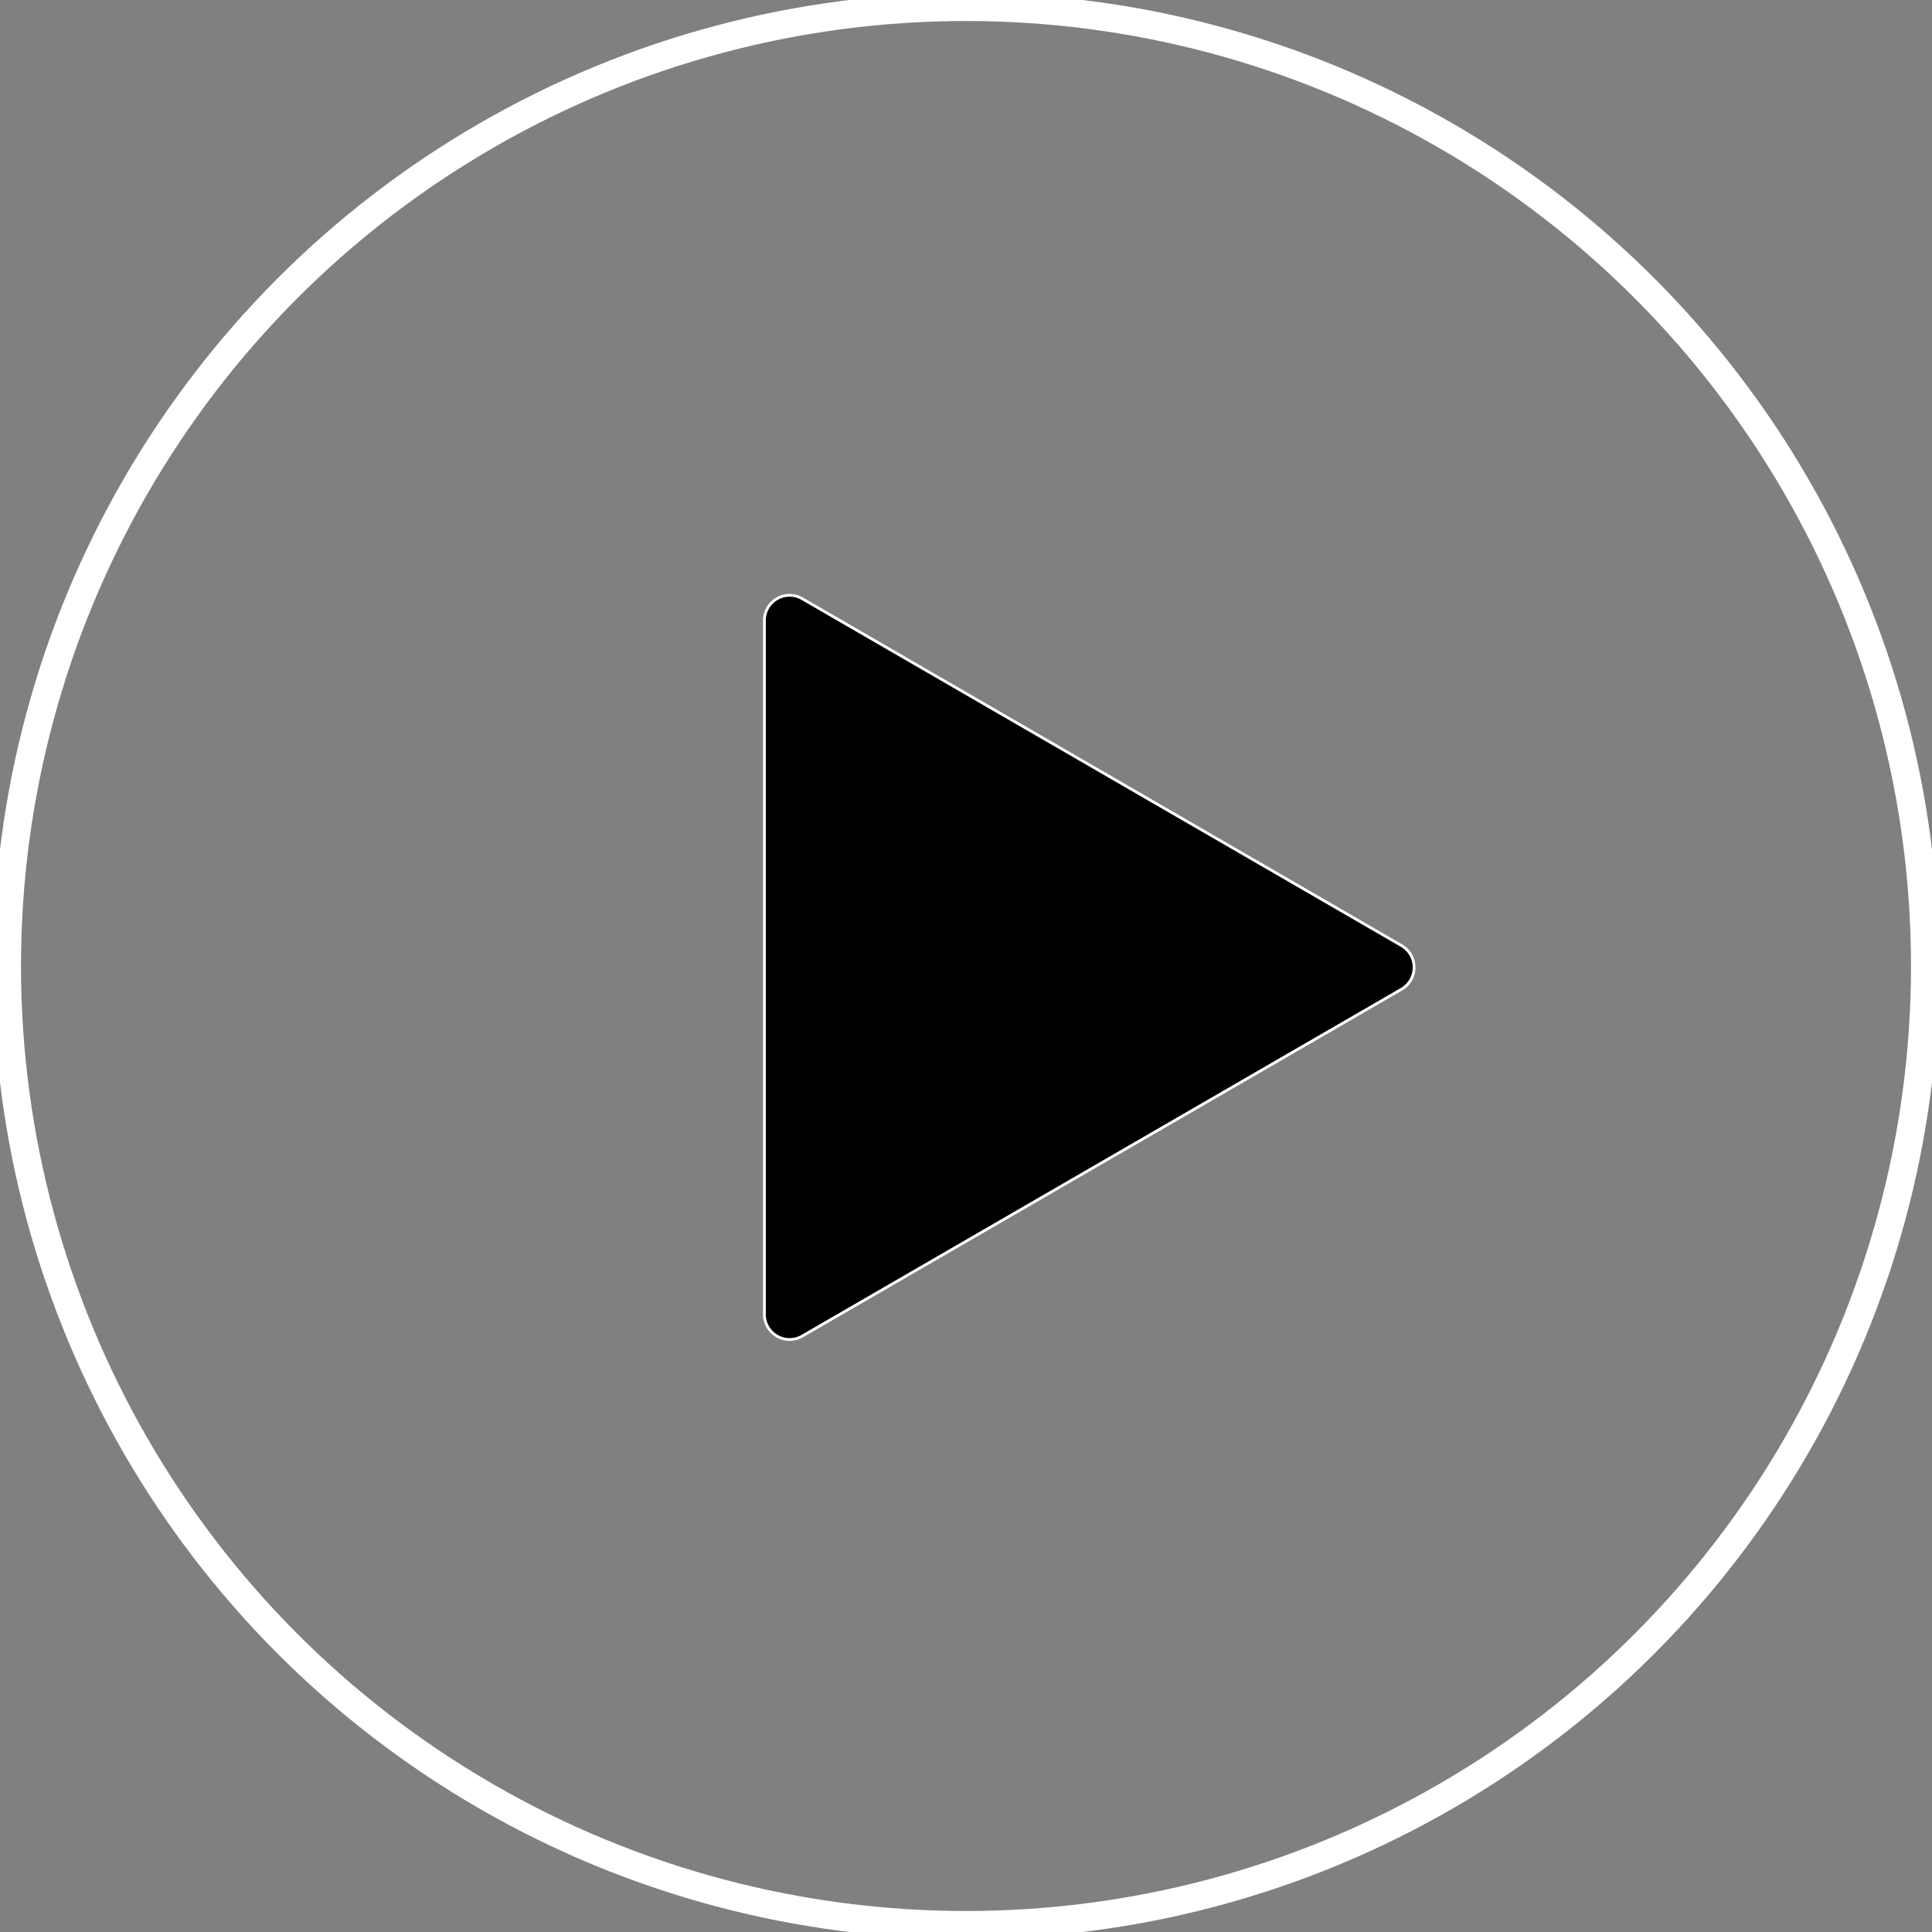 <svg xmlns="http://www.w3.org/2000/svg" width="690" height="690" viewBox="0 0 690 690">
  <rect x="0" y="0" width="690" height="690" fill="#808080" stroke="none"/>
  <g id="Group_1" data-name="Group 1" transform="translate(-1003 -45)">
    <g id="Ellipse_1" data-name="Ellipse 1" transform="translate(1003 45)" fill="none" stroke="#fff" stroke-width="10">
      <circle cx="345" cy="345" r="345" stroke="none"/>
      <circle cx="345" cy="345" r="342.5" fill="none"/>
    </g>
    <path id="Polygon_1" data-name="Polygon 1" d="M131.711,13.457a9,9,0,0,1,15.578,0L271.181,227.491A9,9,0,0,1,263.391,241H15.609a9,9,0,0,1-7.789-13.509Z" transform="translate(1517 251) rotate(90)" stroke="#fff"/>
  </g>
</svg>
